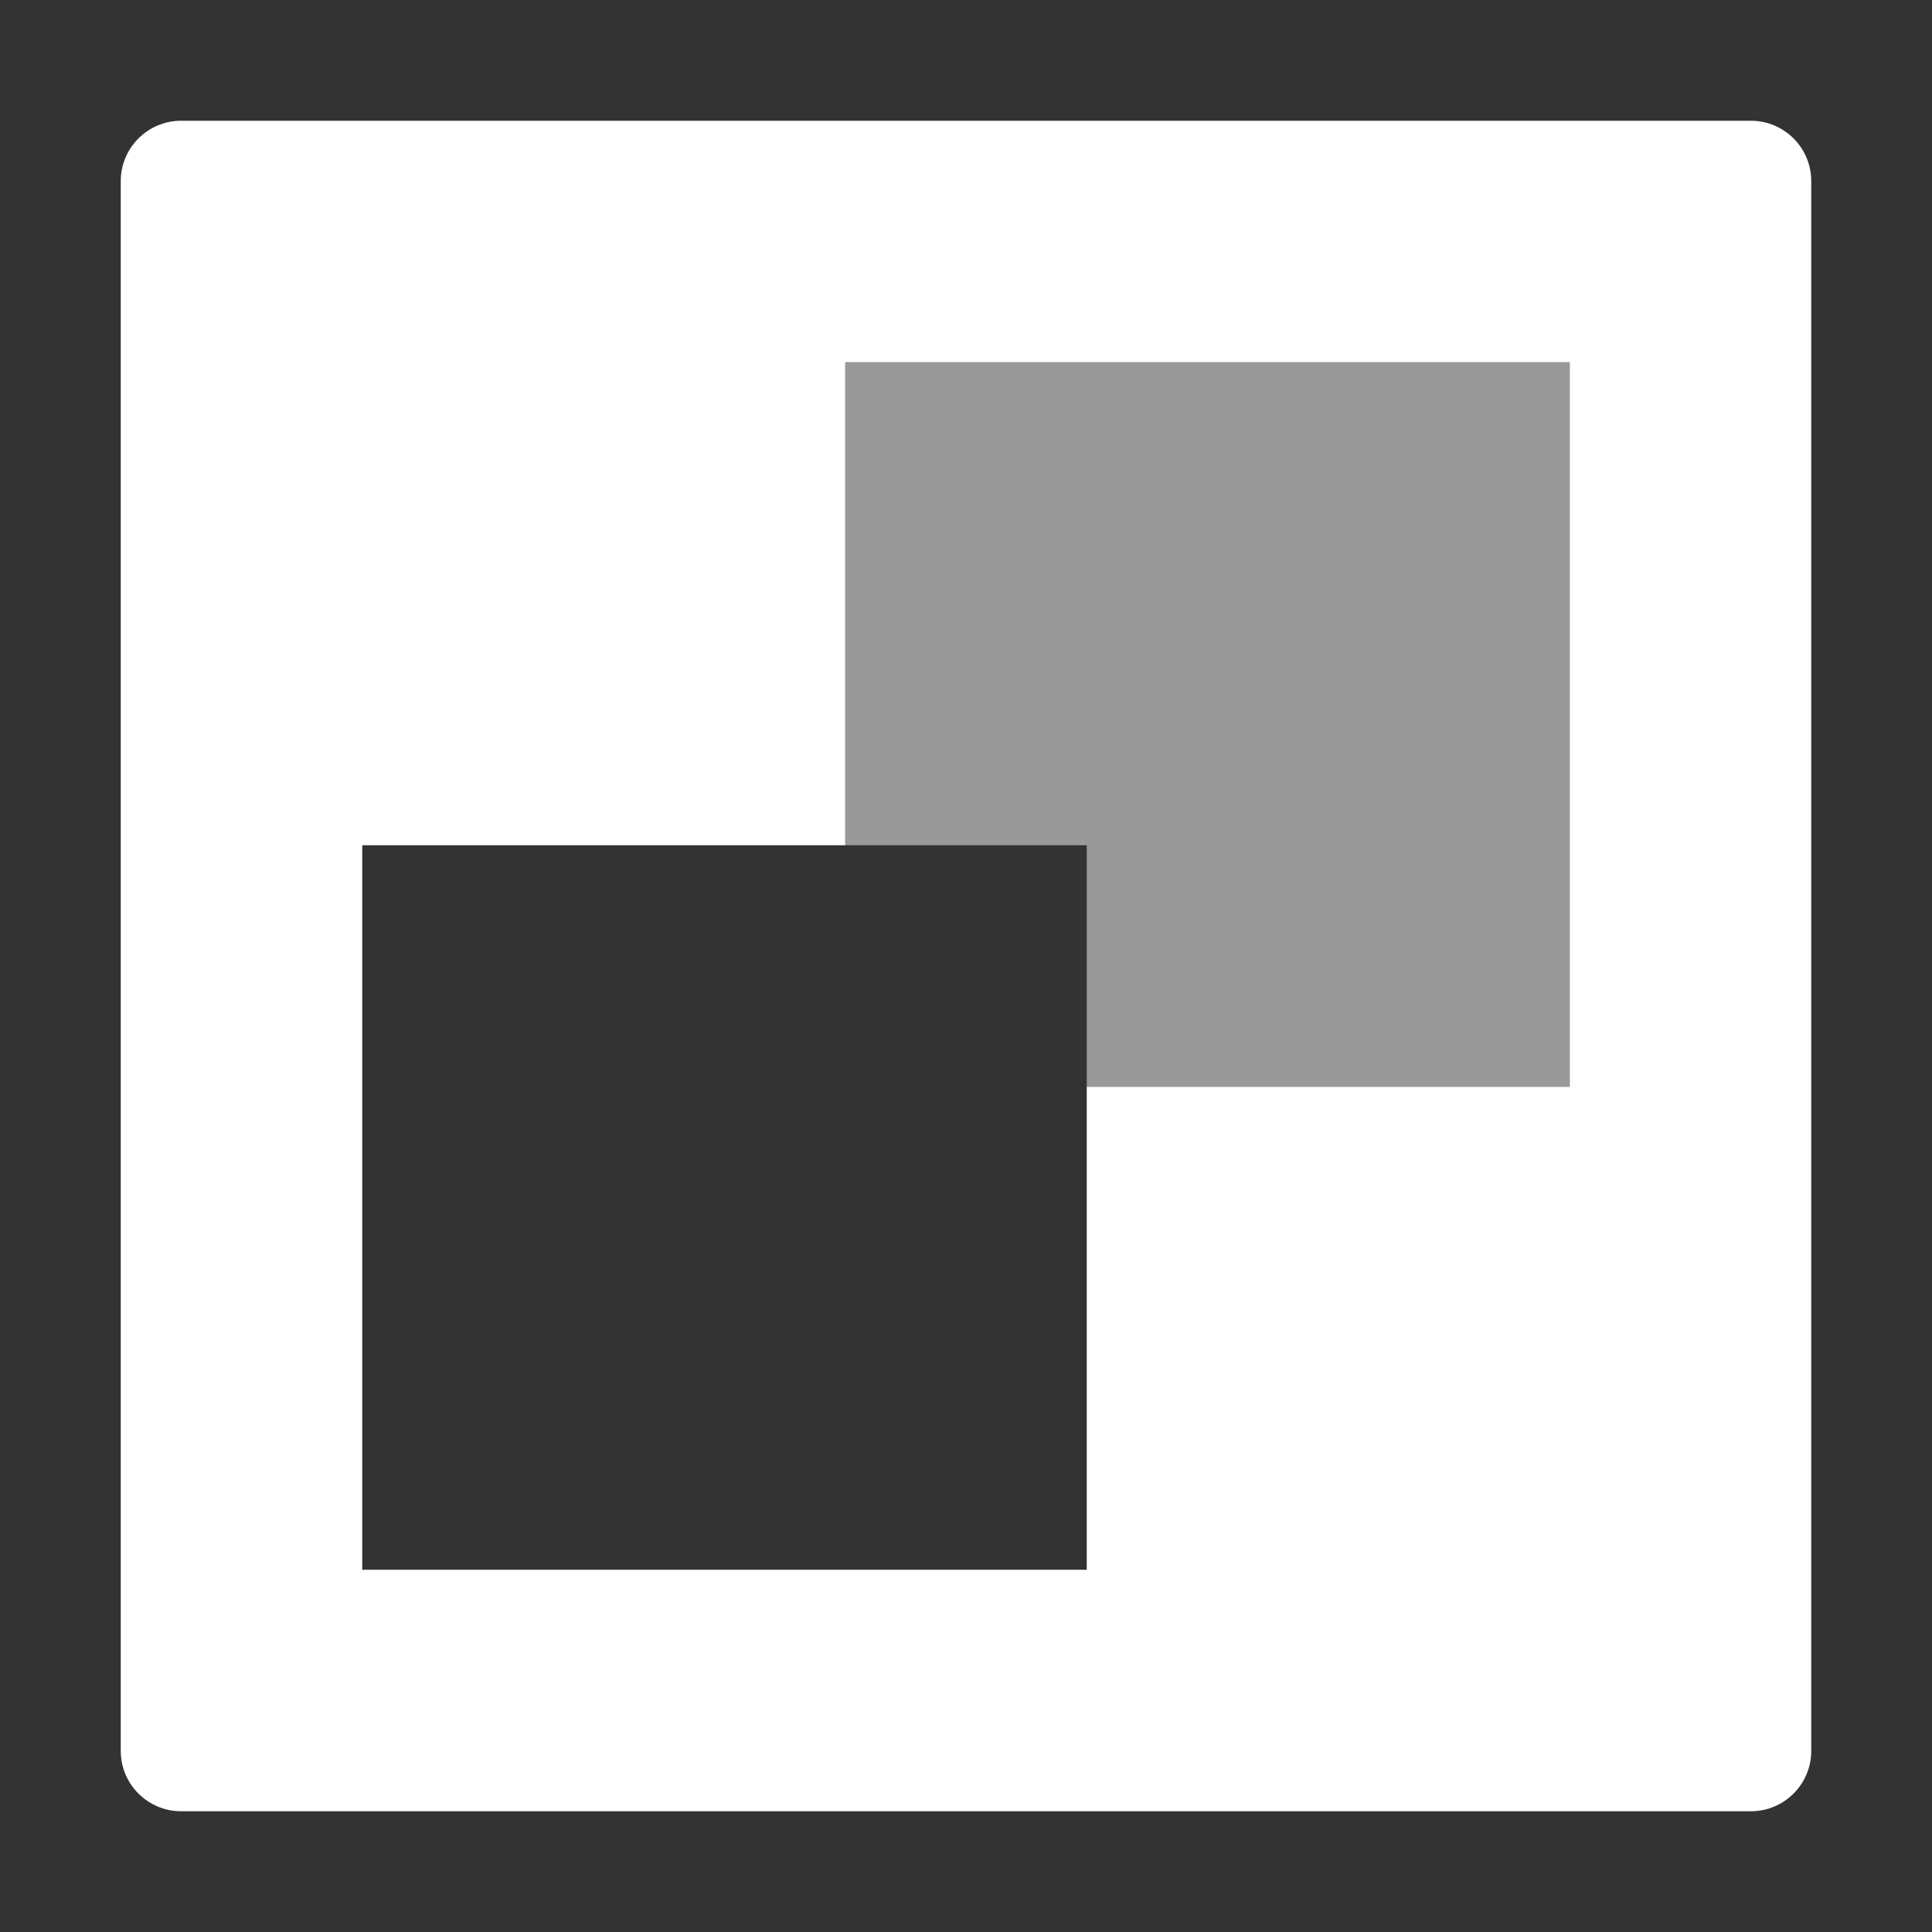 <svg height="1600" viewBox="0 0 1600 1600" width="1600" xmlns="http://www.w3.org/2000/svg" xmlns:inkscape="http://www.inkscape.org/namespaces/inkscape" xmlns:sodipodi="http://sodipodi.sourceforge.net/DTD/sodipodi-0.dtd"><rect x="0" y="0" width="1600" height="1600" fill="#333333" stroke="none"/><sodipodi:namedview pagecolor="#303030" showgrid="true"><inkscape:grid id="grid5" units="px" spacingx="100" spacingy="100" color="#4772b3" opacity="0.2" visible="true" /></sodipodi:namedview><g fill="#fff"><g enable-background="new" transform="matrix(-100 0 0 100 27300 2000)"><path d="m258.5-19c-.276 0-.5.224-.5.5v13c0.0.276.224.5.5.5h13c.276-0.0.5-.224.5-.5v-13c-0-.276-.224-.5-.5-.5zm1.5 2h6v4h4v6h-6v-4h-4z"/><path d="m260-17h6v4h-2v2h-4z" opacity=".5"/></g></g></svg>